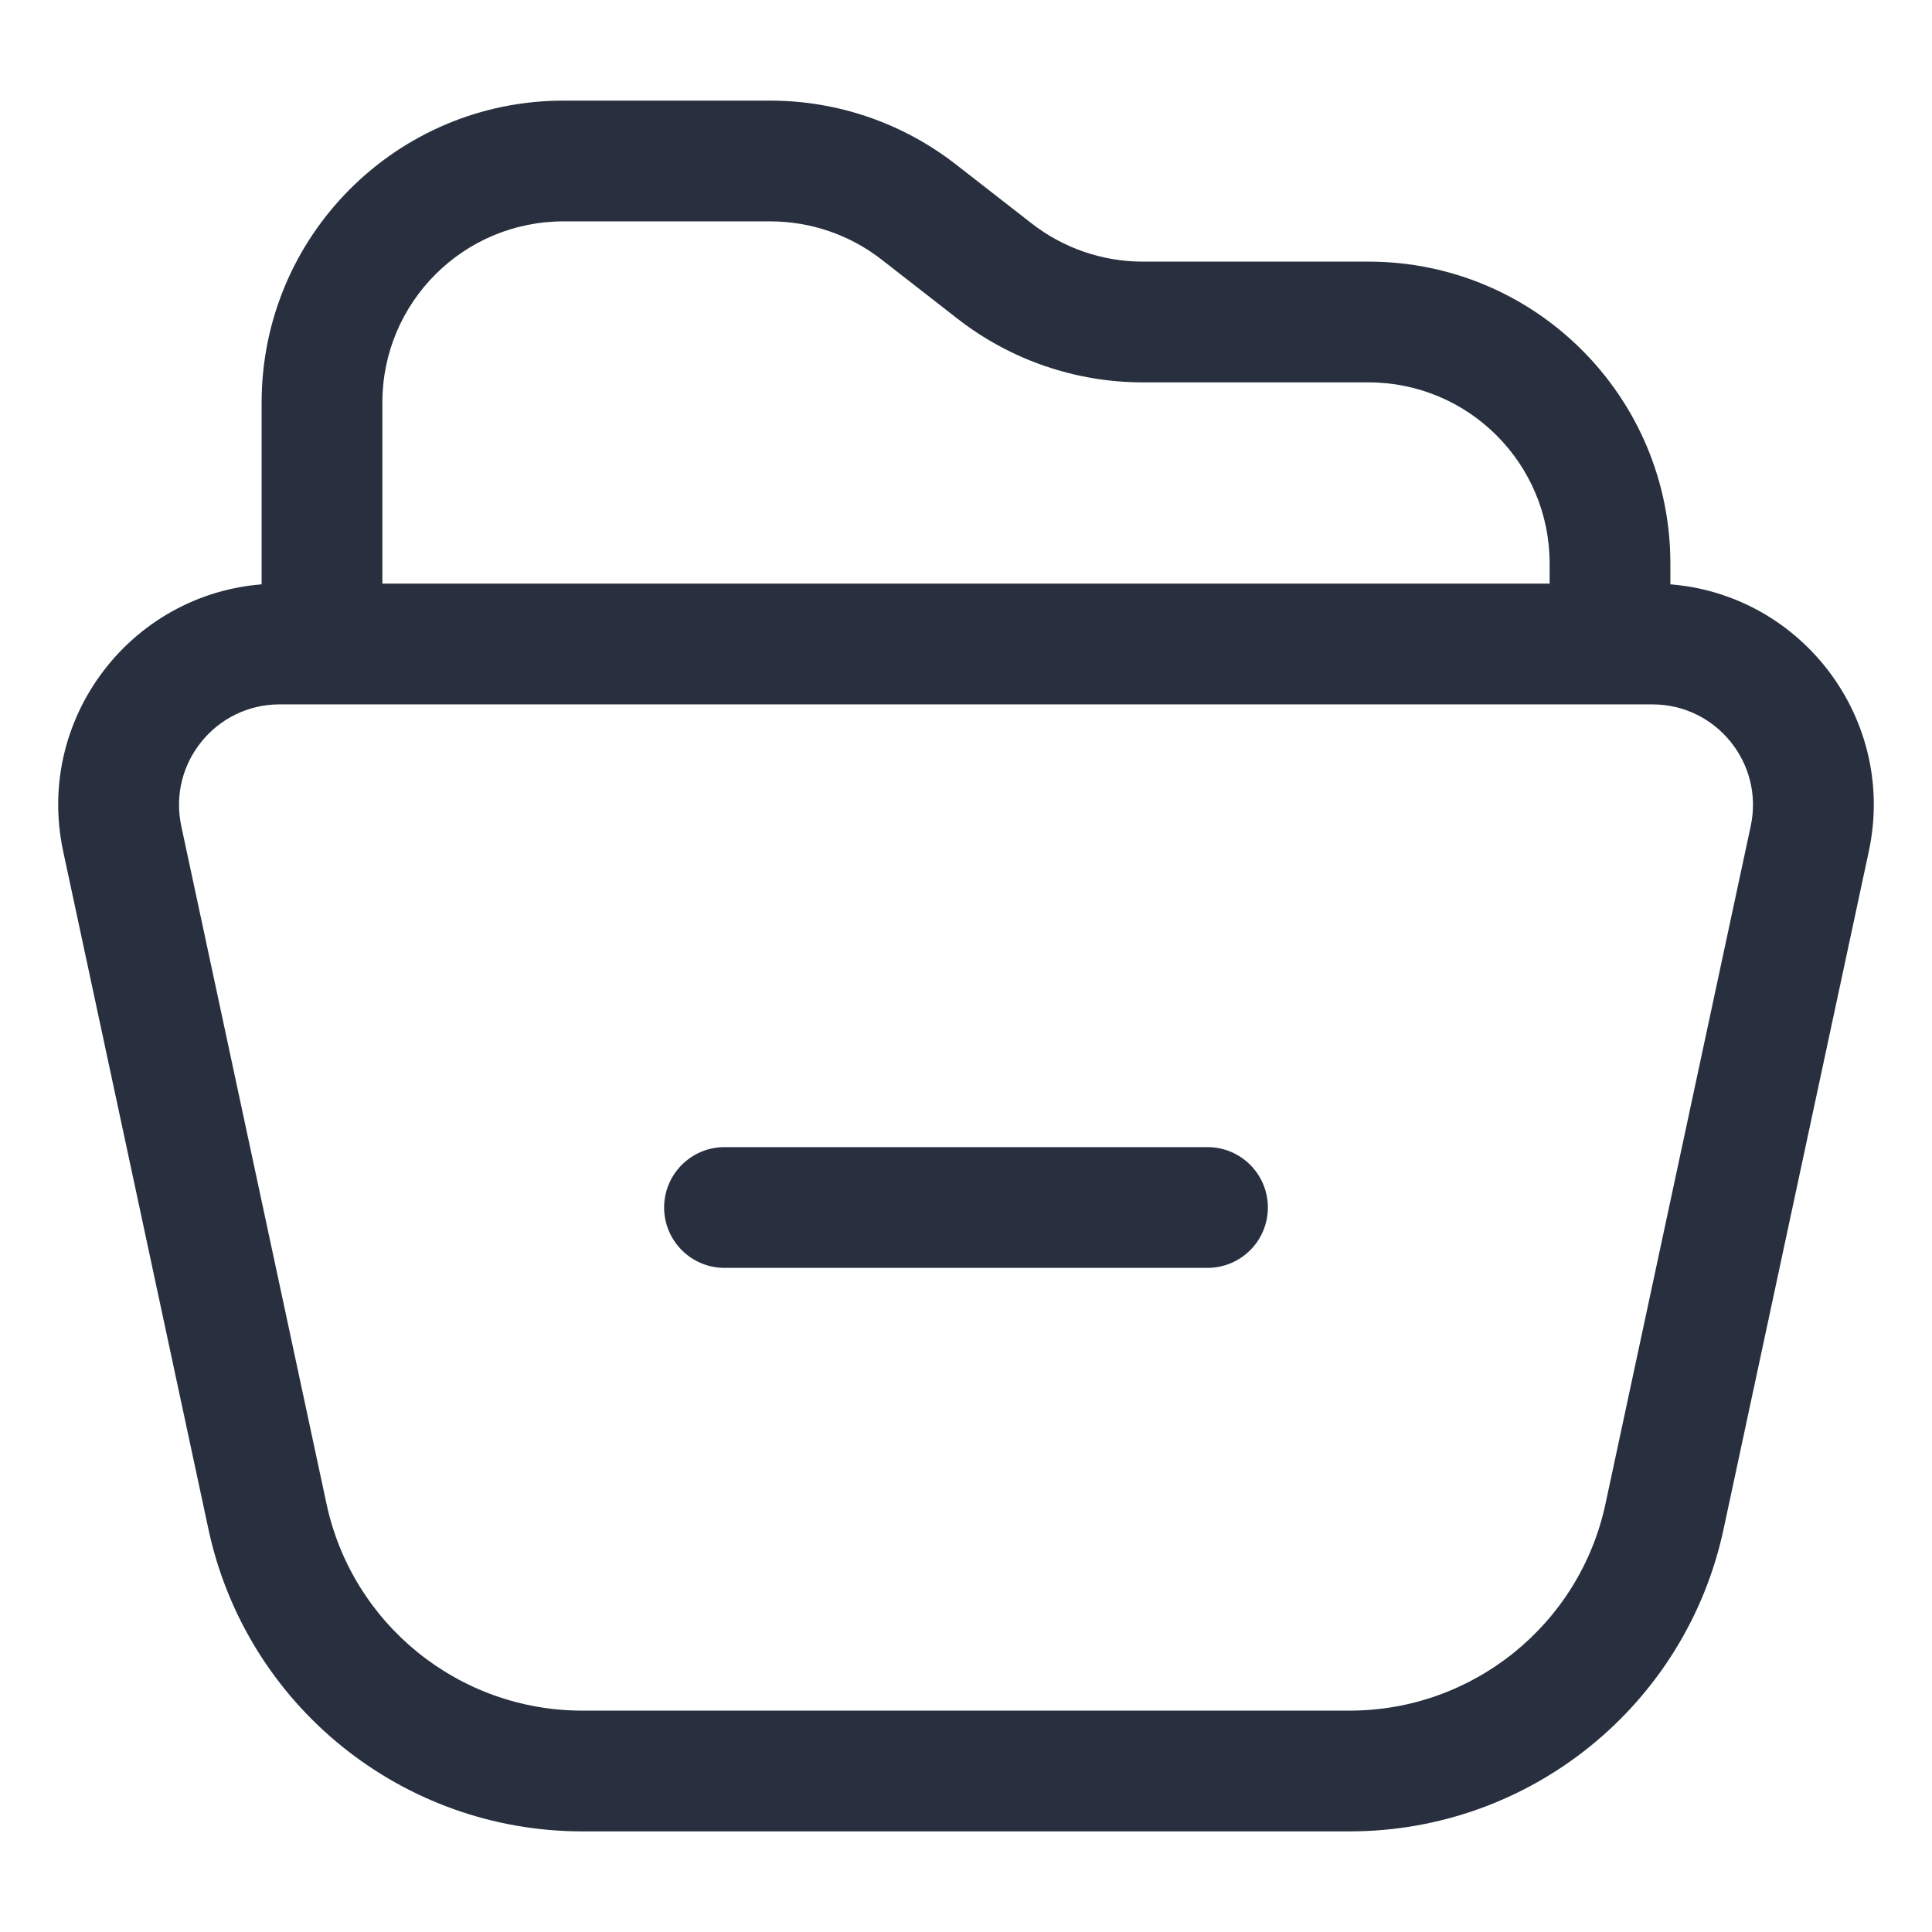 <svg width="24" height="24" viewBox="0 0 24 24" fill="none" xmlns="http://www.w3.org/2000/svg">
<path d="M15 15.75C15.414 15.75 15.75 15.414 15.75 15C15.75 14.586 15.414 14.25 15 14.25V15.75ZM9 14.25C8.586 14.25 8.25 14.586 8.25 15C8.25 15.414 8.586 15.75 9 15.75V14.25ZM20 8V8.75C20.414 8.75 20.75 8.414 20.75 8H20ZM4 8H3.25C3.25 8.414 3.586 8.75 4 8.75V8ZM11.413 2.634L11.874 2.042V2.042L11.413 2.634ZM12.354 3.366L11.893 3.958V3.958L12.354 3.366ZM22.482 10.419L23.215 10.576L22.482 10.419ZM20.677 18.838L21.411 18.995L20.677 18.838ZM3.322 18.838L4.056 18.681L3.322 18.838ZM1.518 10.419L0.785 10.576L1.518 10.419ZM15 14.25H9V15.75H15V14.25ZM19.25 7V8H20.75V7H19.25ZM20 7.25H4V8.75H20V7.25ZM4.75 8V5H3.25V8H4.75ZM14.197 4.75H17V3.25H14.197V4.75ZM7 2.75H9.569V1.25H7V2.75ZM10.952 3.225L11.893 3.958L12.815 2.775L11.874 2.042L10.952 3.225ZM14.197 3.25C13.696 3.25 13.21 3.083 12.815 2.775L11.893 3.958C12.551 4.471 13.362 4.75 14.197 4.75V3.25ZM20.75 7C20.75 4.929 19.071 3.25 17 3.25V4.75C18.243 4.75 19.25 5.757 19.25 7H20.75ZM9.569 2.75C10.07 2.75 10.557 2.917 10.952 3.225L11.874 2.042C11.215 1.529 10.404 1.25 9.569 1.25V2.75ZM4.75 5C4.75 3.757 5.757 2.75 7 2.75V1.25C4.929 1.25 3.25 2.929 3.25 5H4.75ZM3.474 8.75H20.526V7.25H3.474V8.75ZM21.748 10.262L19.944 18.681L21.411 18.995L23.215 10.576L21.748 10.262ZM16.766 21.25H7.234V22.75H16.766V21.25ZM4.056 18.681L2.252 10.262L0.785 10.576L2.589 18.995L4.056 18.681ZM7.234 21.25C5.701 21.25 4.377 20.179 4.056 18.681L2.589 18.995C3.058 21.185 4.994 22.75 7.234 22.75V21.25ZM19.944 18.681C19.623 20.179 18.299 21.25 16.766 21.25V22.75C19.006 22.75 20.942 21.185 21.411 18.995L19.944 18.681ZM20.526 8.75C21.322 8.75 21.915 9.484 21.748 10.262L23.215 10.576C23.582 8.864 22.277 7.25 20.526 7.25V8.75ZM3.474 7.25C1.723 7.25 0.418 8.864 0.785 10.576L2.252 10.262C2.085 9.484 2.678 8.75 3.474 8.75V7.25Z" fill="#28303F"/>
</svg>
